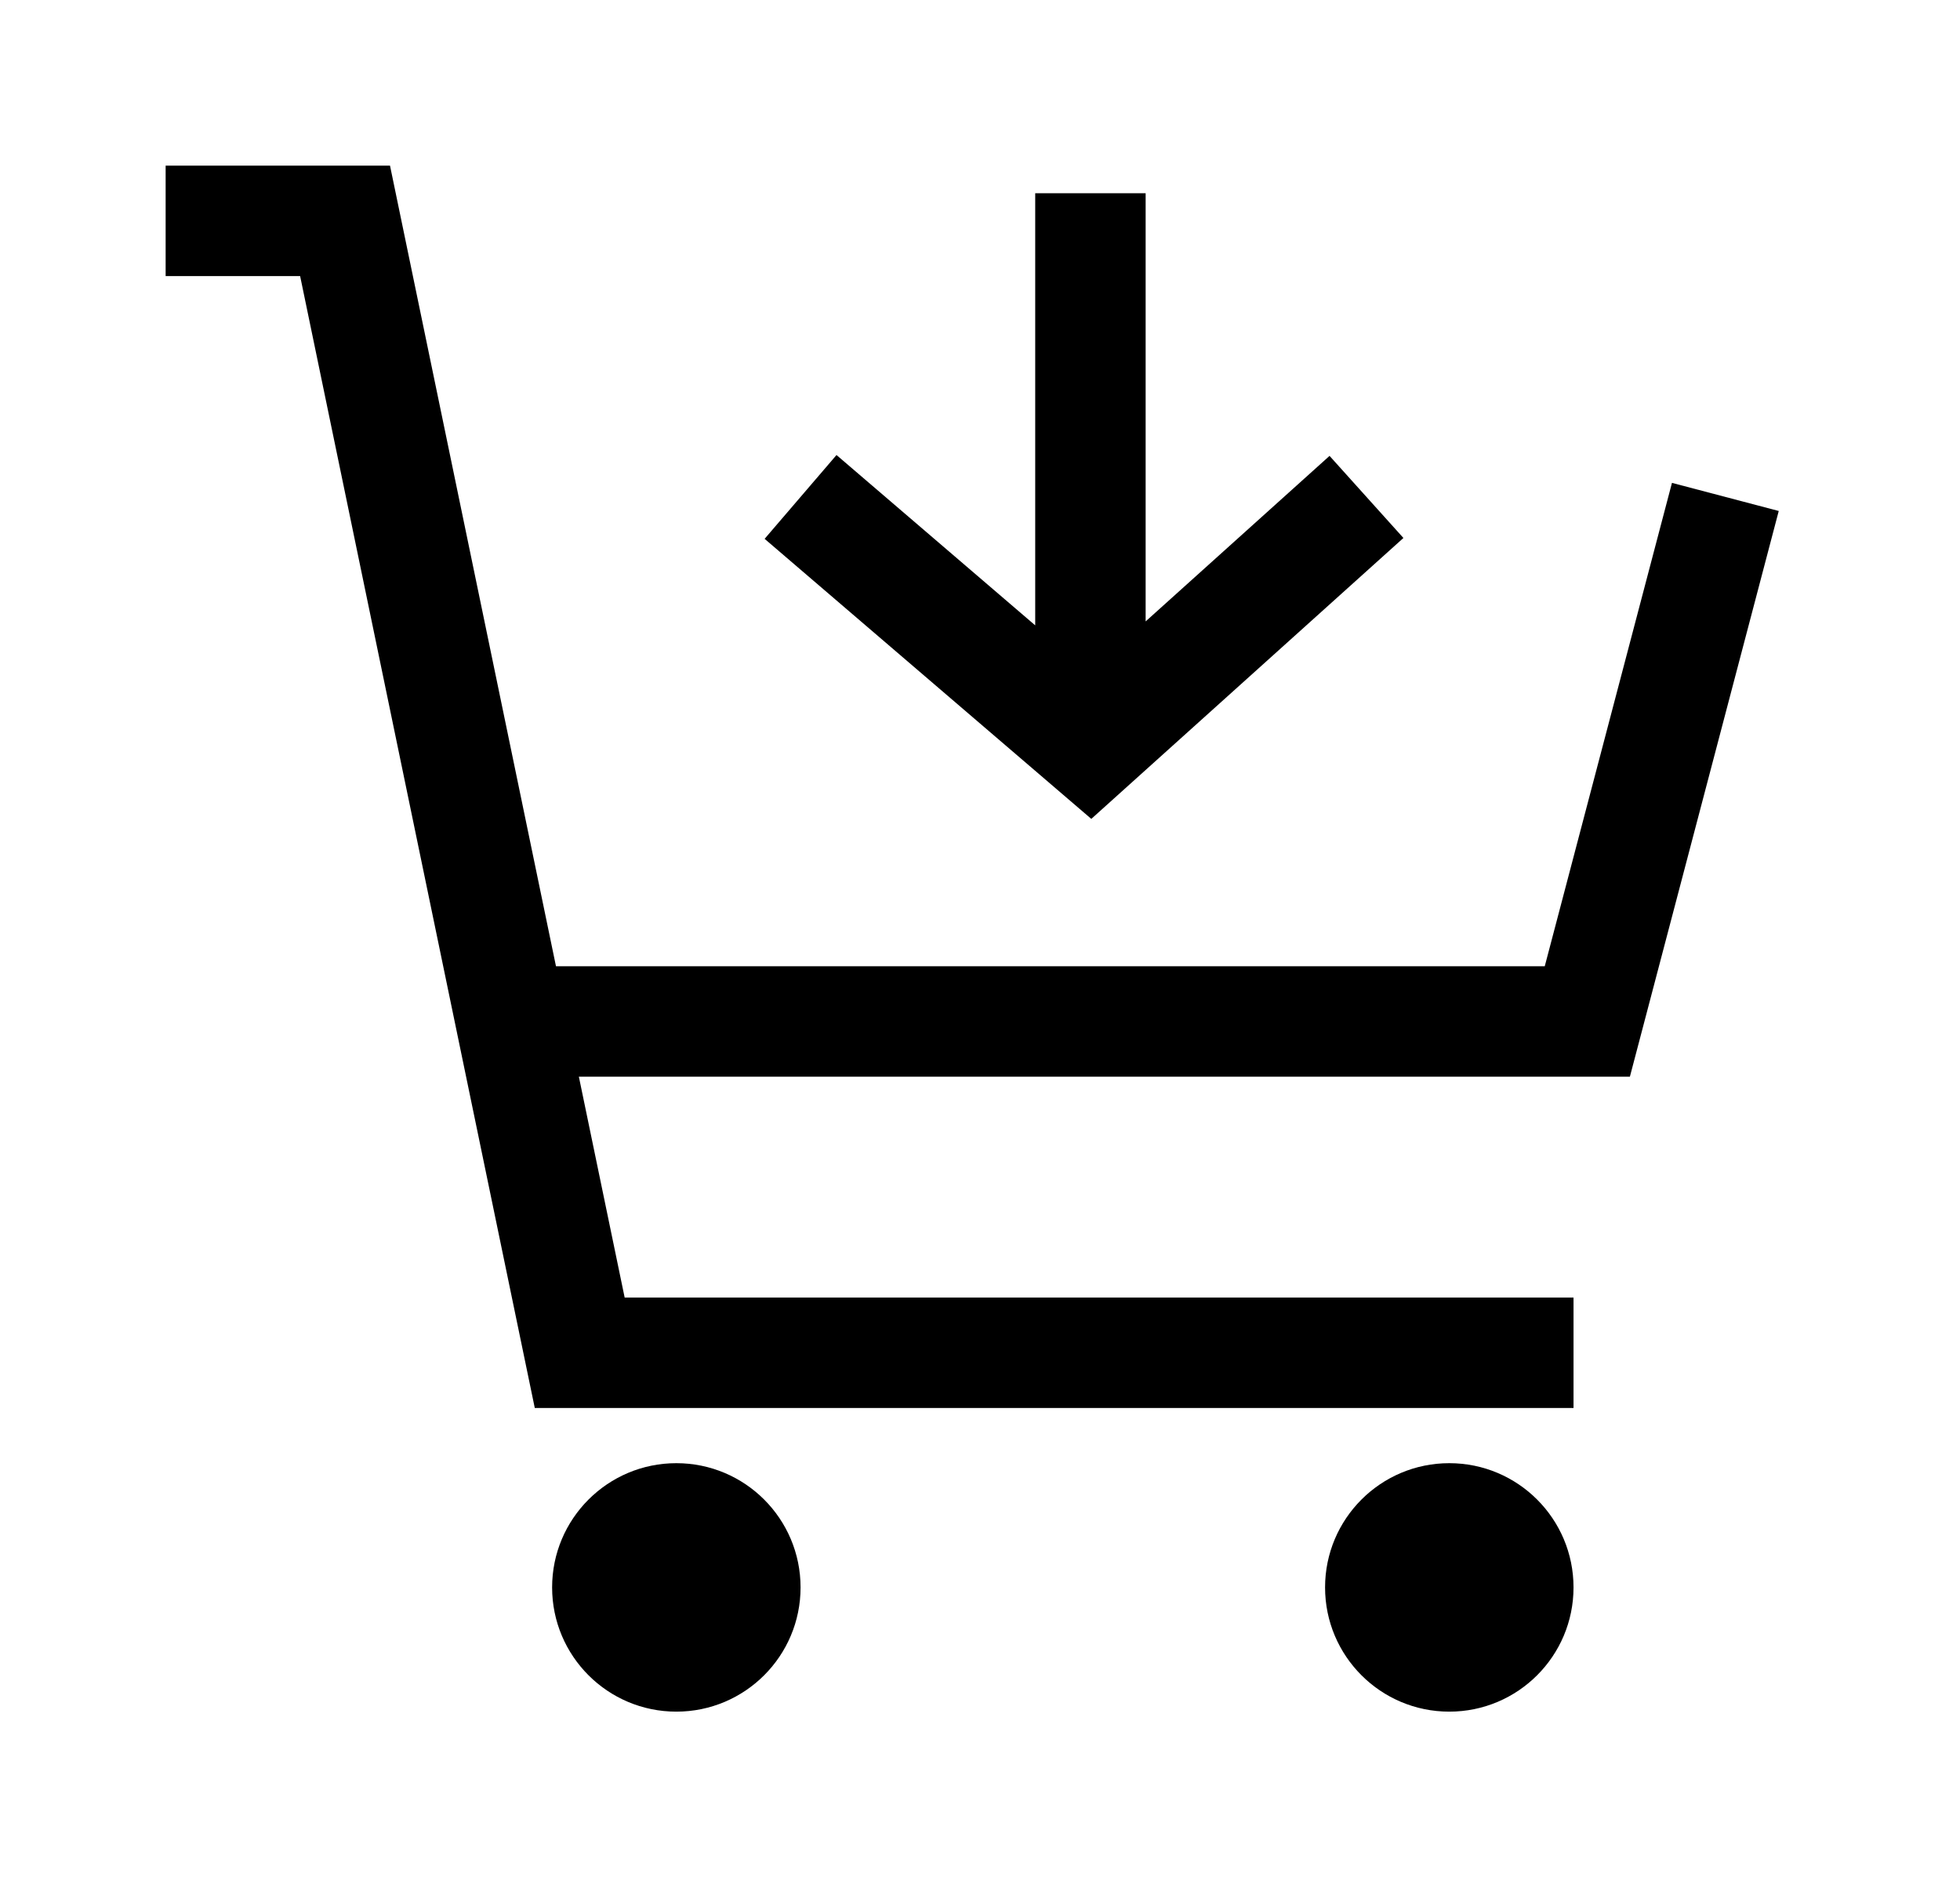 <svg width="71" height="68" viewBox="0 0 71 68" fill="none" xmlns="http://www.w3.org/2000/svg">
<g filter="url(#filter0_d_25_1924)">
<path d="M52 52.5C52 54.985 49.985 57 47.5 57C45.015 57 43 54.985 43 52.5C43 50.015 45.015 48 47.5 48C49.985 48 52 50.015 52 52.5Z" fill="black"/>
<path d="M24 52.5C24 54.985 21.985 57 19.5 57C17.015 57 15 54.985 15 52.5C15 50.015 17.015 48 19.5 48C21.985 48 24 50.015 24 52.5Z" fill="black"/>
<path fill-rule="evenodd" clip-rule="evenodd" d="M5.872 5H1V1H9.128L15.14 30H50.958L55.566 12.491L59.434 13.509L54.042 34H15.969L17.628 42H52V46H14.372L5.872 5ZM32.5 17.652V2H36.5V17.509L43.162 11.513L45.838 14.487L34.532 24.662L22.698 14.518L25.302 11.482L32.5 17.652Z" fill="black"/>
</g>
<defs>
<filter id="filter0_d_25_1924" x="0" y="0" width="70.435" height="68" filterUnits="userSpaceOnUse" color-interpolation-filters="sRGB">
<feFlood flood-opacity="0" result="BackgroundImageFix"/>
<feColorMatrix in="SourceAlpha" type="matrix" values="0 0 0 0 0 0 0 0 0 0 0 0 0 0 0 0 0 0 127 0" result="hardAlpha"/>
<feOffset dx="5" dy="5"/>
<feGaussianBlur stdDeviation="3"/>
<feComposite in2="hardAlpha" operator="out"/>
<feColorMatrix type="matrix" values="0 0 0 0 0 0 0 0 0 0 0 0 0 0 0 0 0 0 0.36 0"/>
<feBlend mode="normal" in2="BackgroundImageFix" result="effect1_dropShadow_25_1924"/>
<feBlend mode="normal" in="SourceGraphic" in2="effect1_dropShadow_25_1924" result="shape"/>
</filter>
</defs>
</svg>
